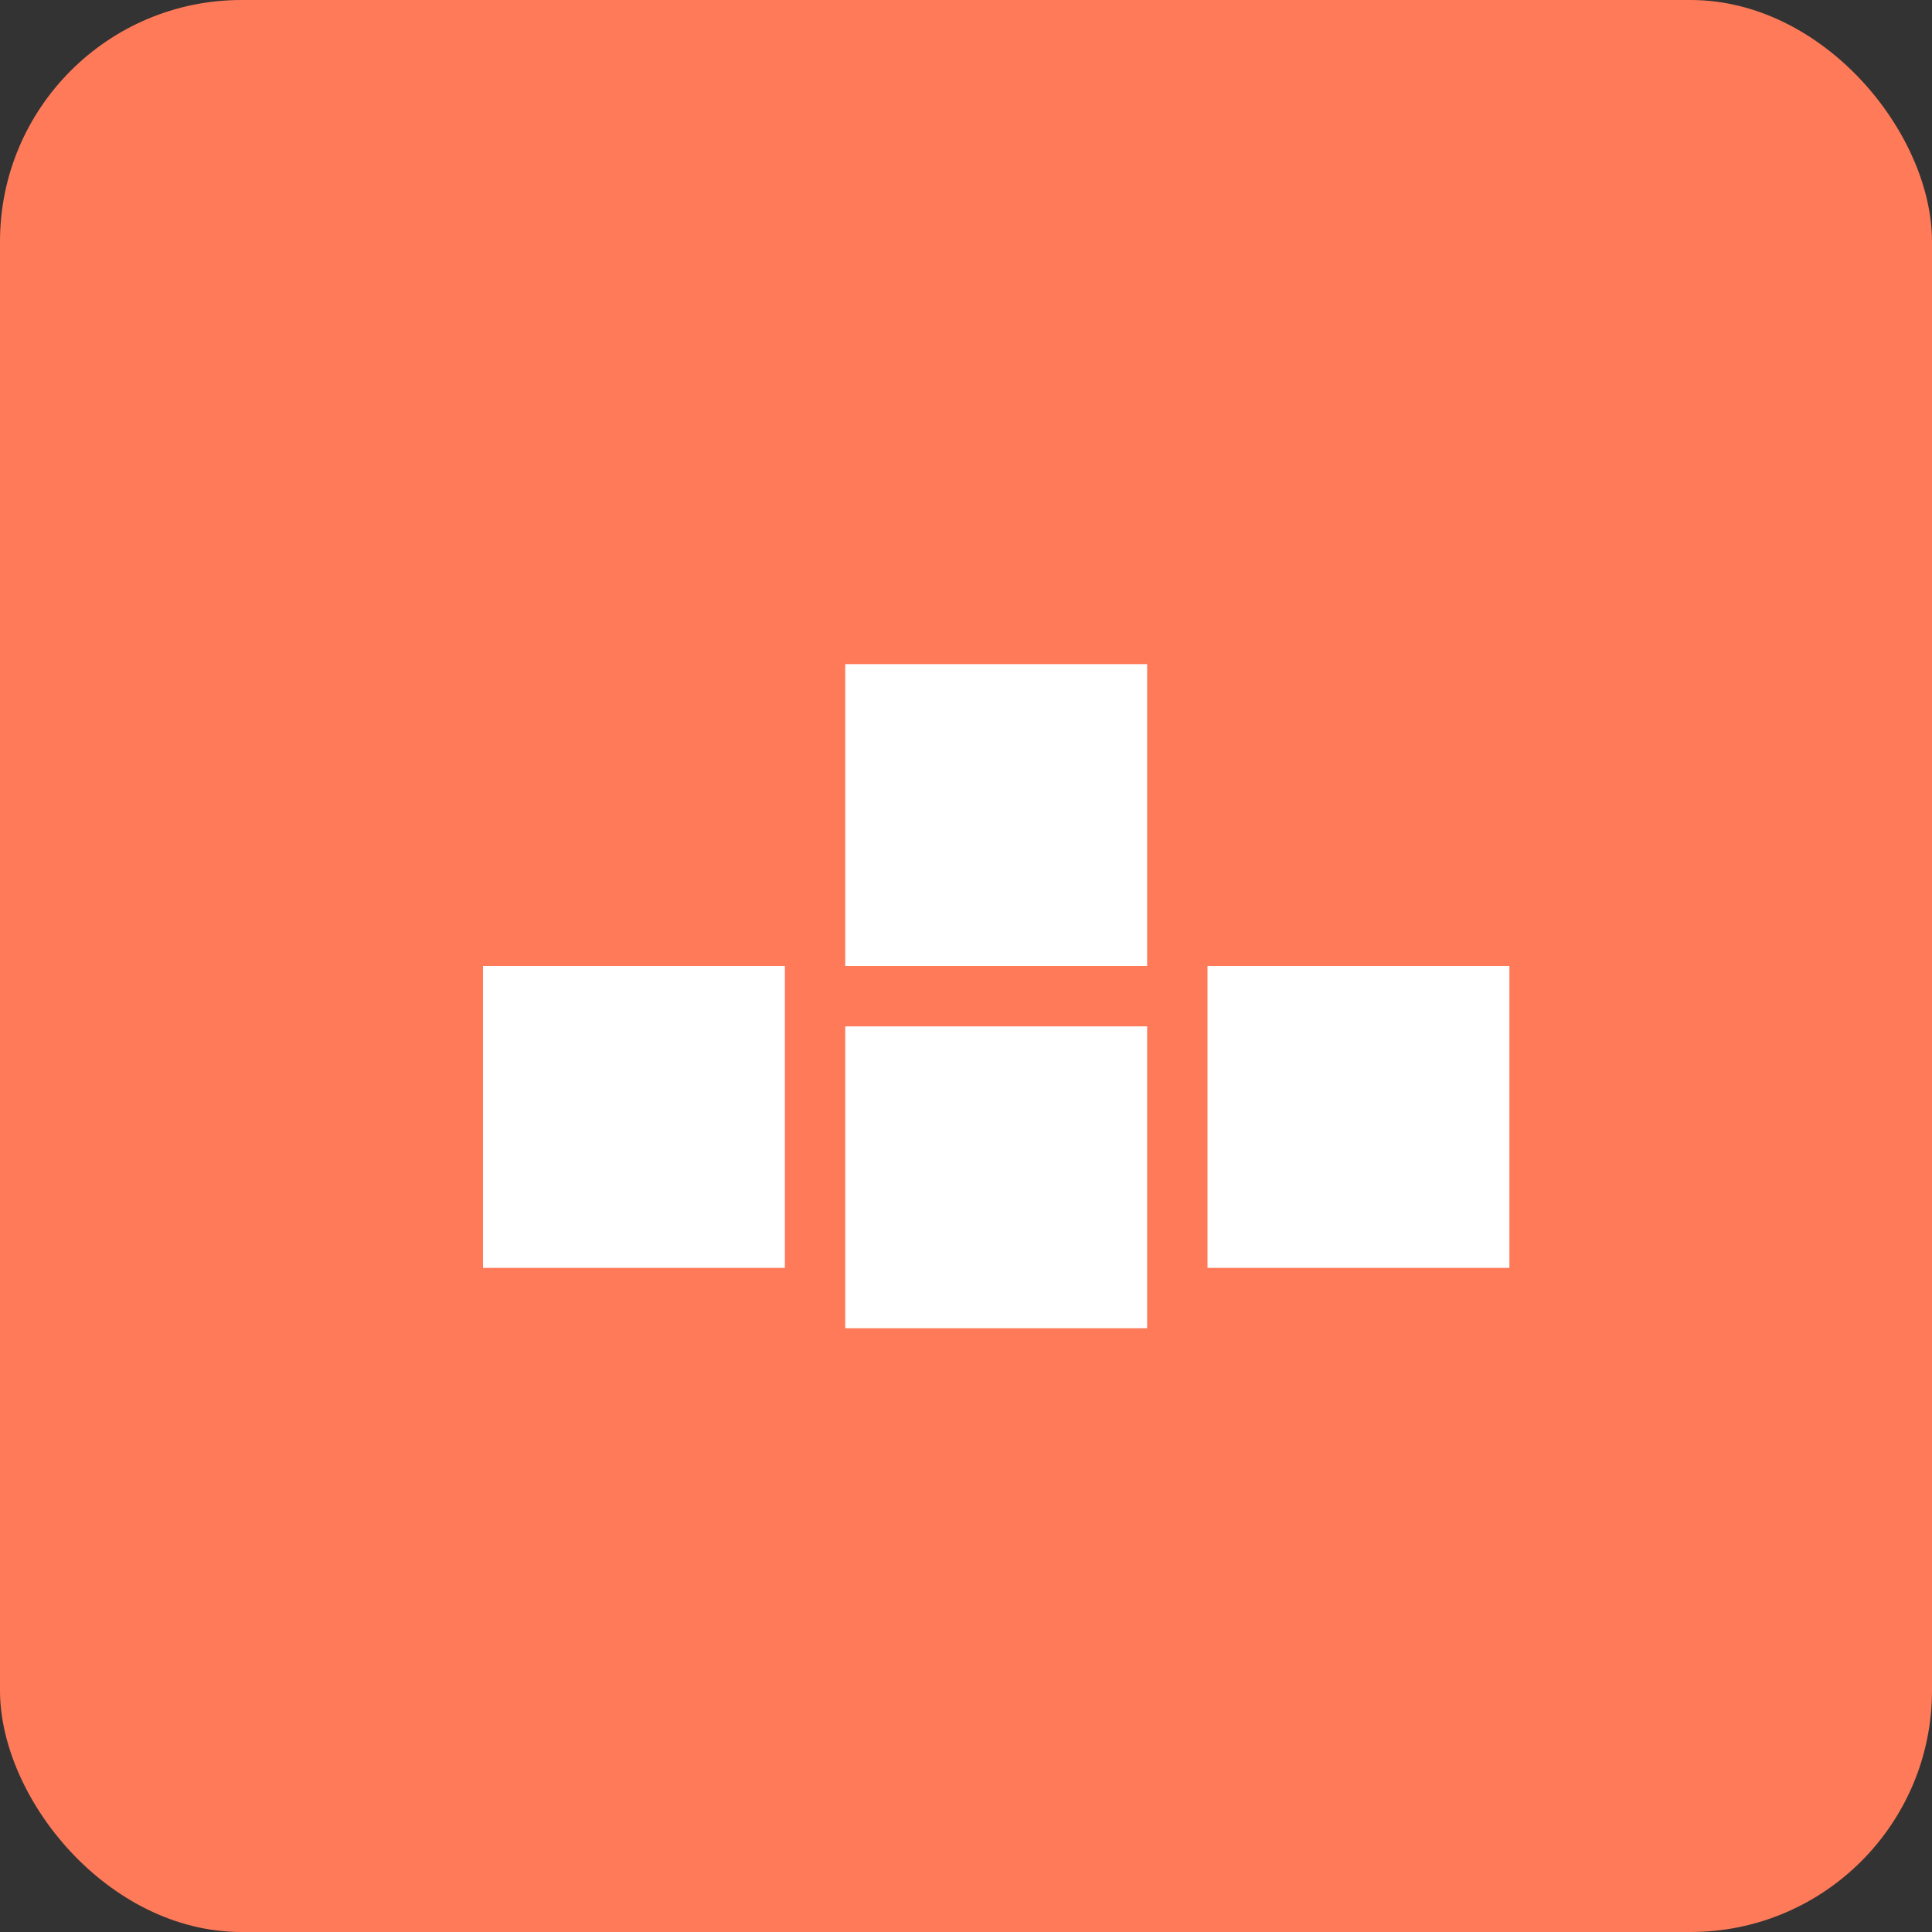 <svg width="32" height="32" viewBox="0 0 32 32" fill="none" xmlns="http://www.w3.org/2000/svg">
  <rect x="0" y="0" width="32" height="32" fill="#333333" stroke="none"/>
  <rect width="32" height="32" rx="4" fill="#FF7A59"/>
  <path d="M8 16H13V21H8V16Z" fill="white"/>
  <path d="M14 11H19V16H14V11Z" fill="white"/>
  <path d="M14 17H19V22H14V17Z" fill="white"/>
  <path d="M20 16H25V21H20V16Z" fill="white"/>
</svg> 